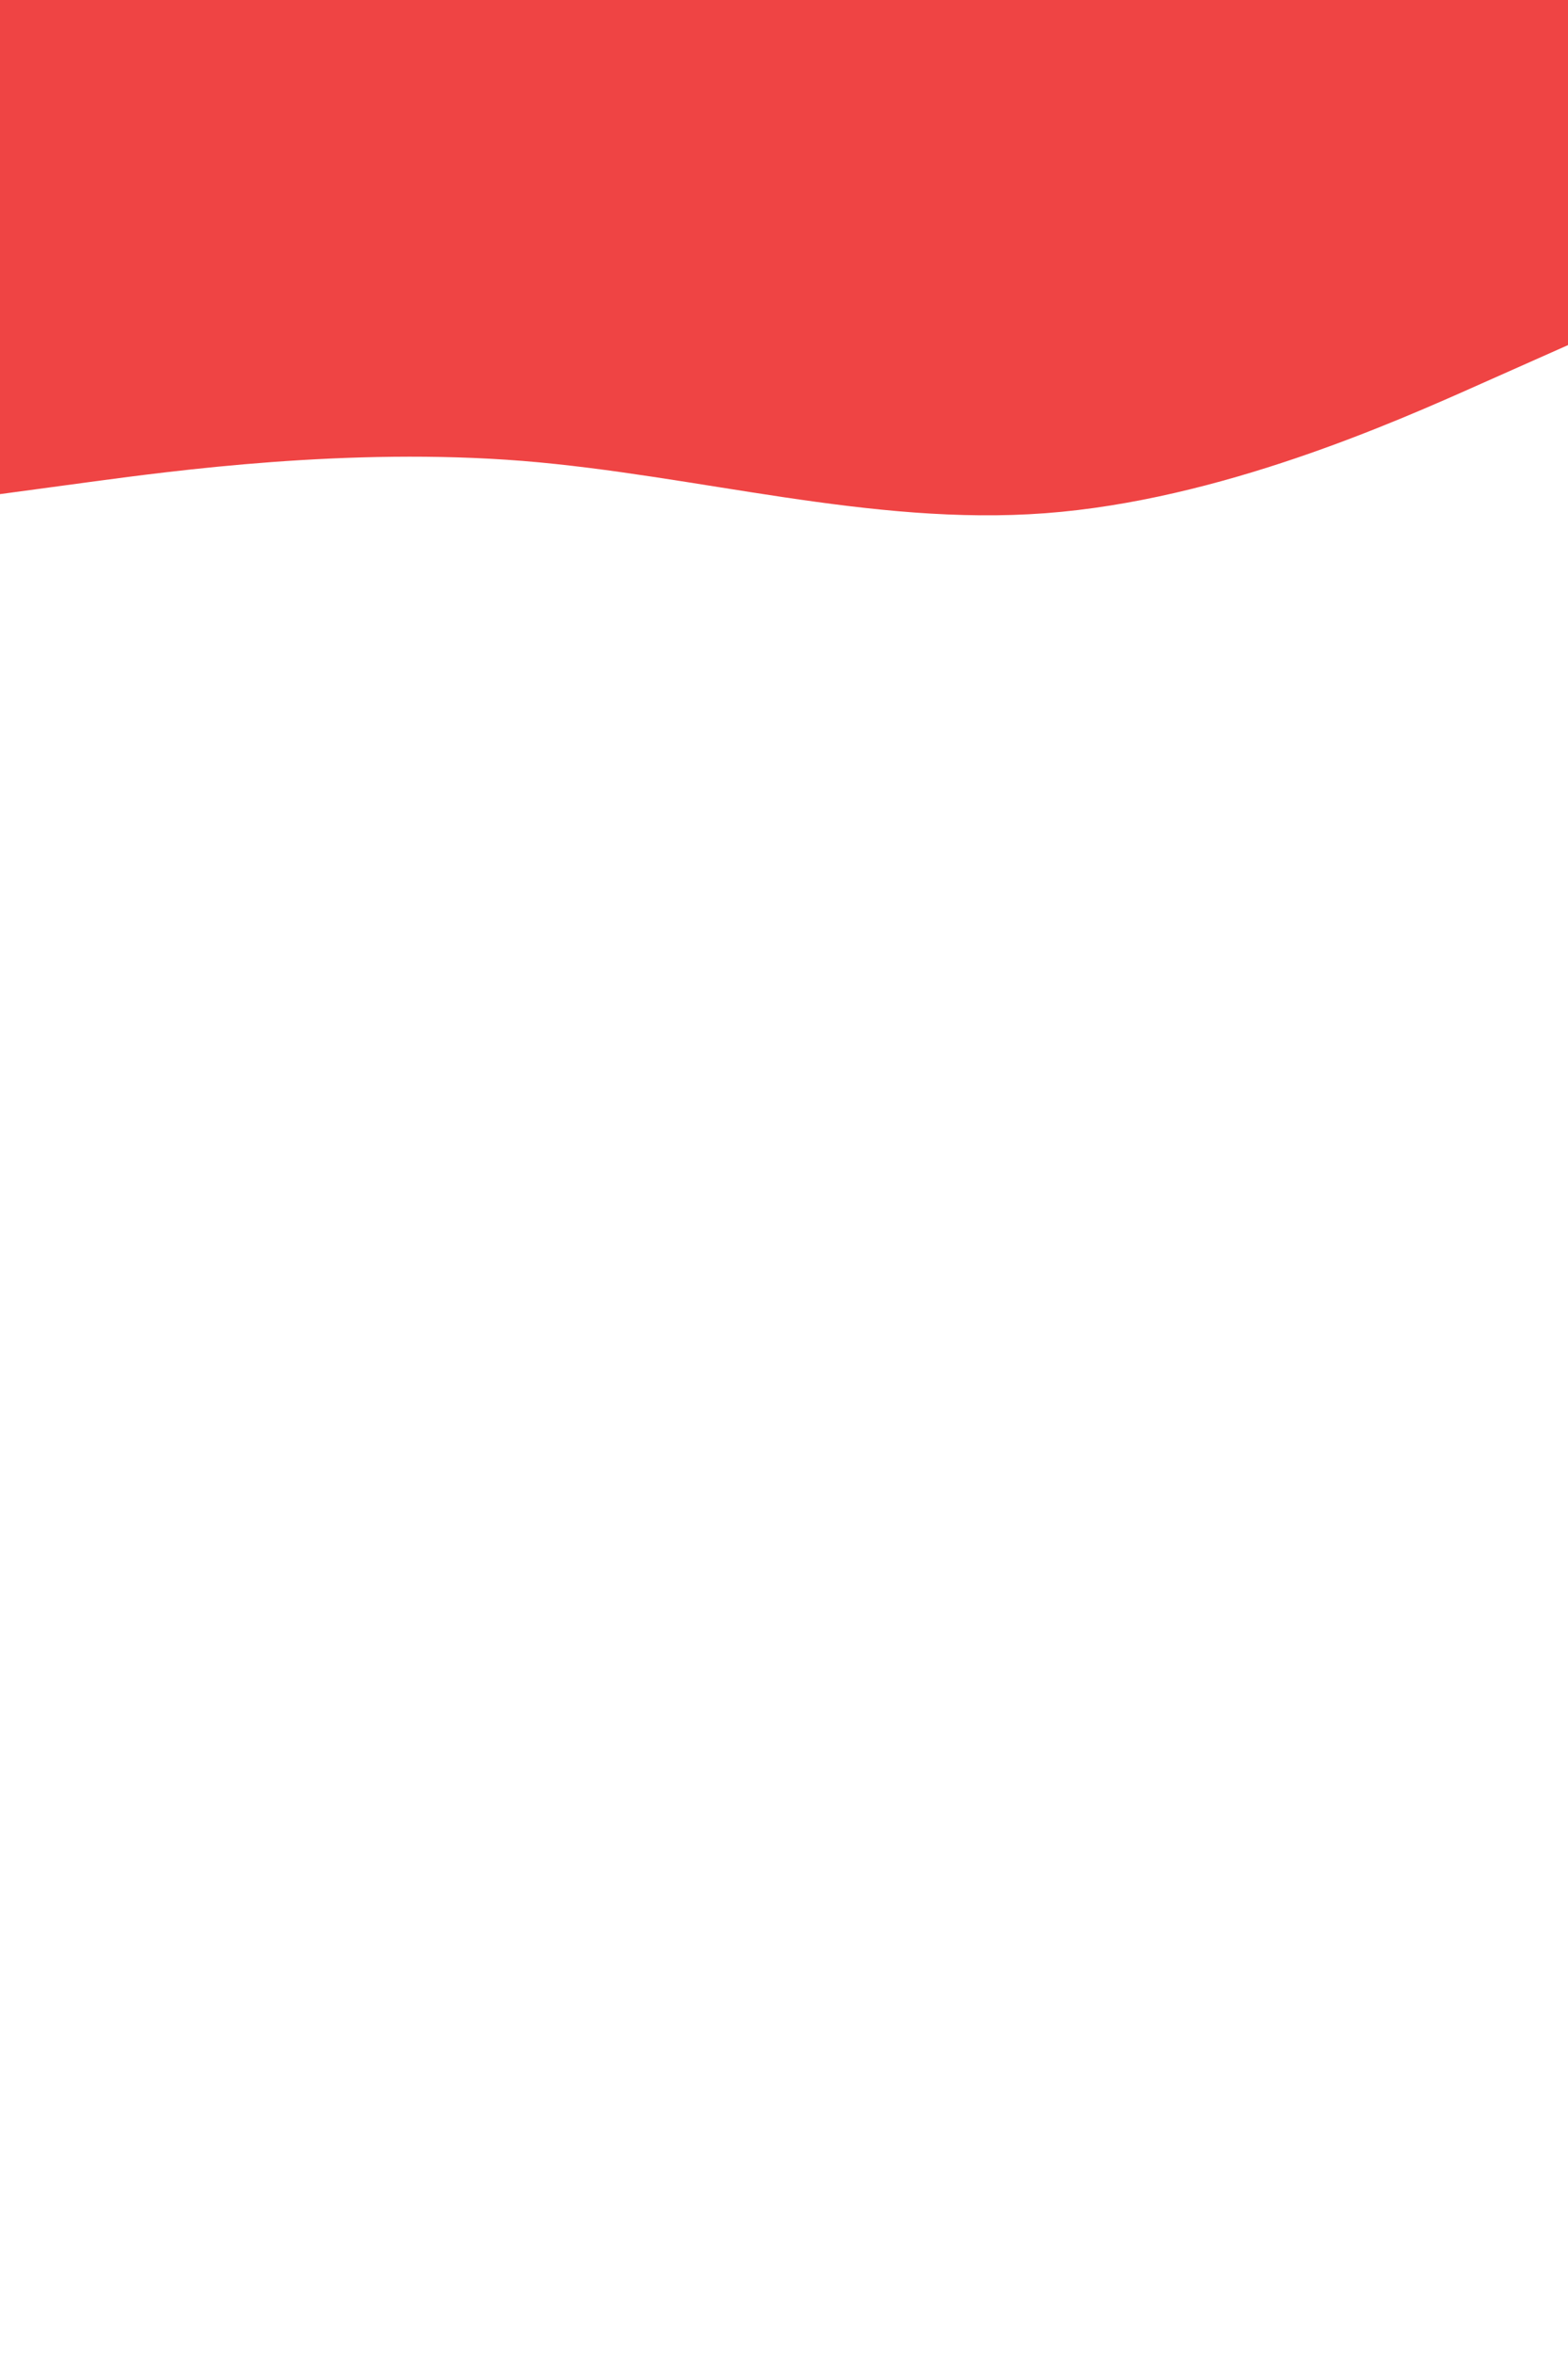 <svg id="visual" viewBox="0 0 600 900" width="600" height="900" xmlns="http://www.w3.org/2000/svg" xmlns:xlink="http://www.w3.org/1999/xlink" version="1.1"><path d="M0 189L33.3 184.5C66.7 180 133.3 171 200 176.3C266.7 181.7 333.3 201.3 400 196.3C466.7 191.3 533.3 161.7 566.7 146.8L600 132L600 0L566.7 0C533.3 0 466.7 0 400 0C333.3 0 266.7 0 200 0C133.3 0 66.7 0 33.3 0L0 0Z" fill="rgb(239,68, 68)" stroke-linecap="round" stroke-linejoin="miter"></path></svg>